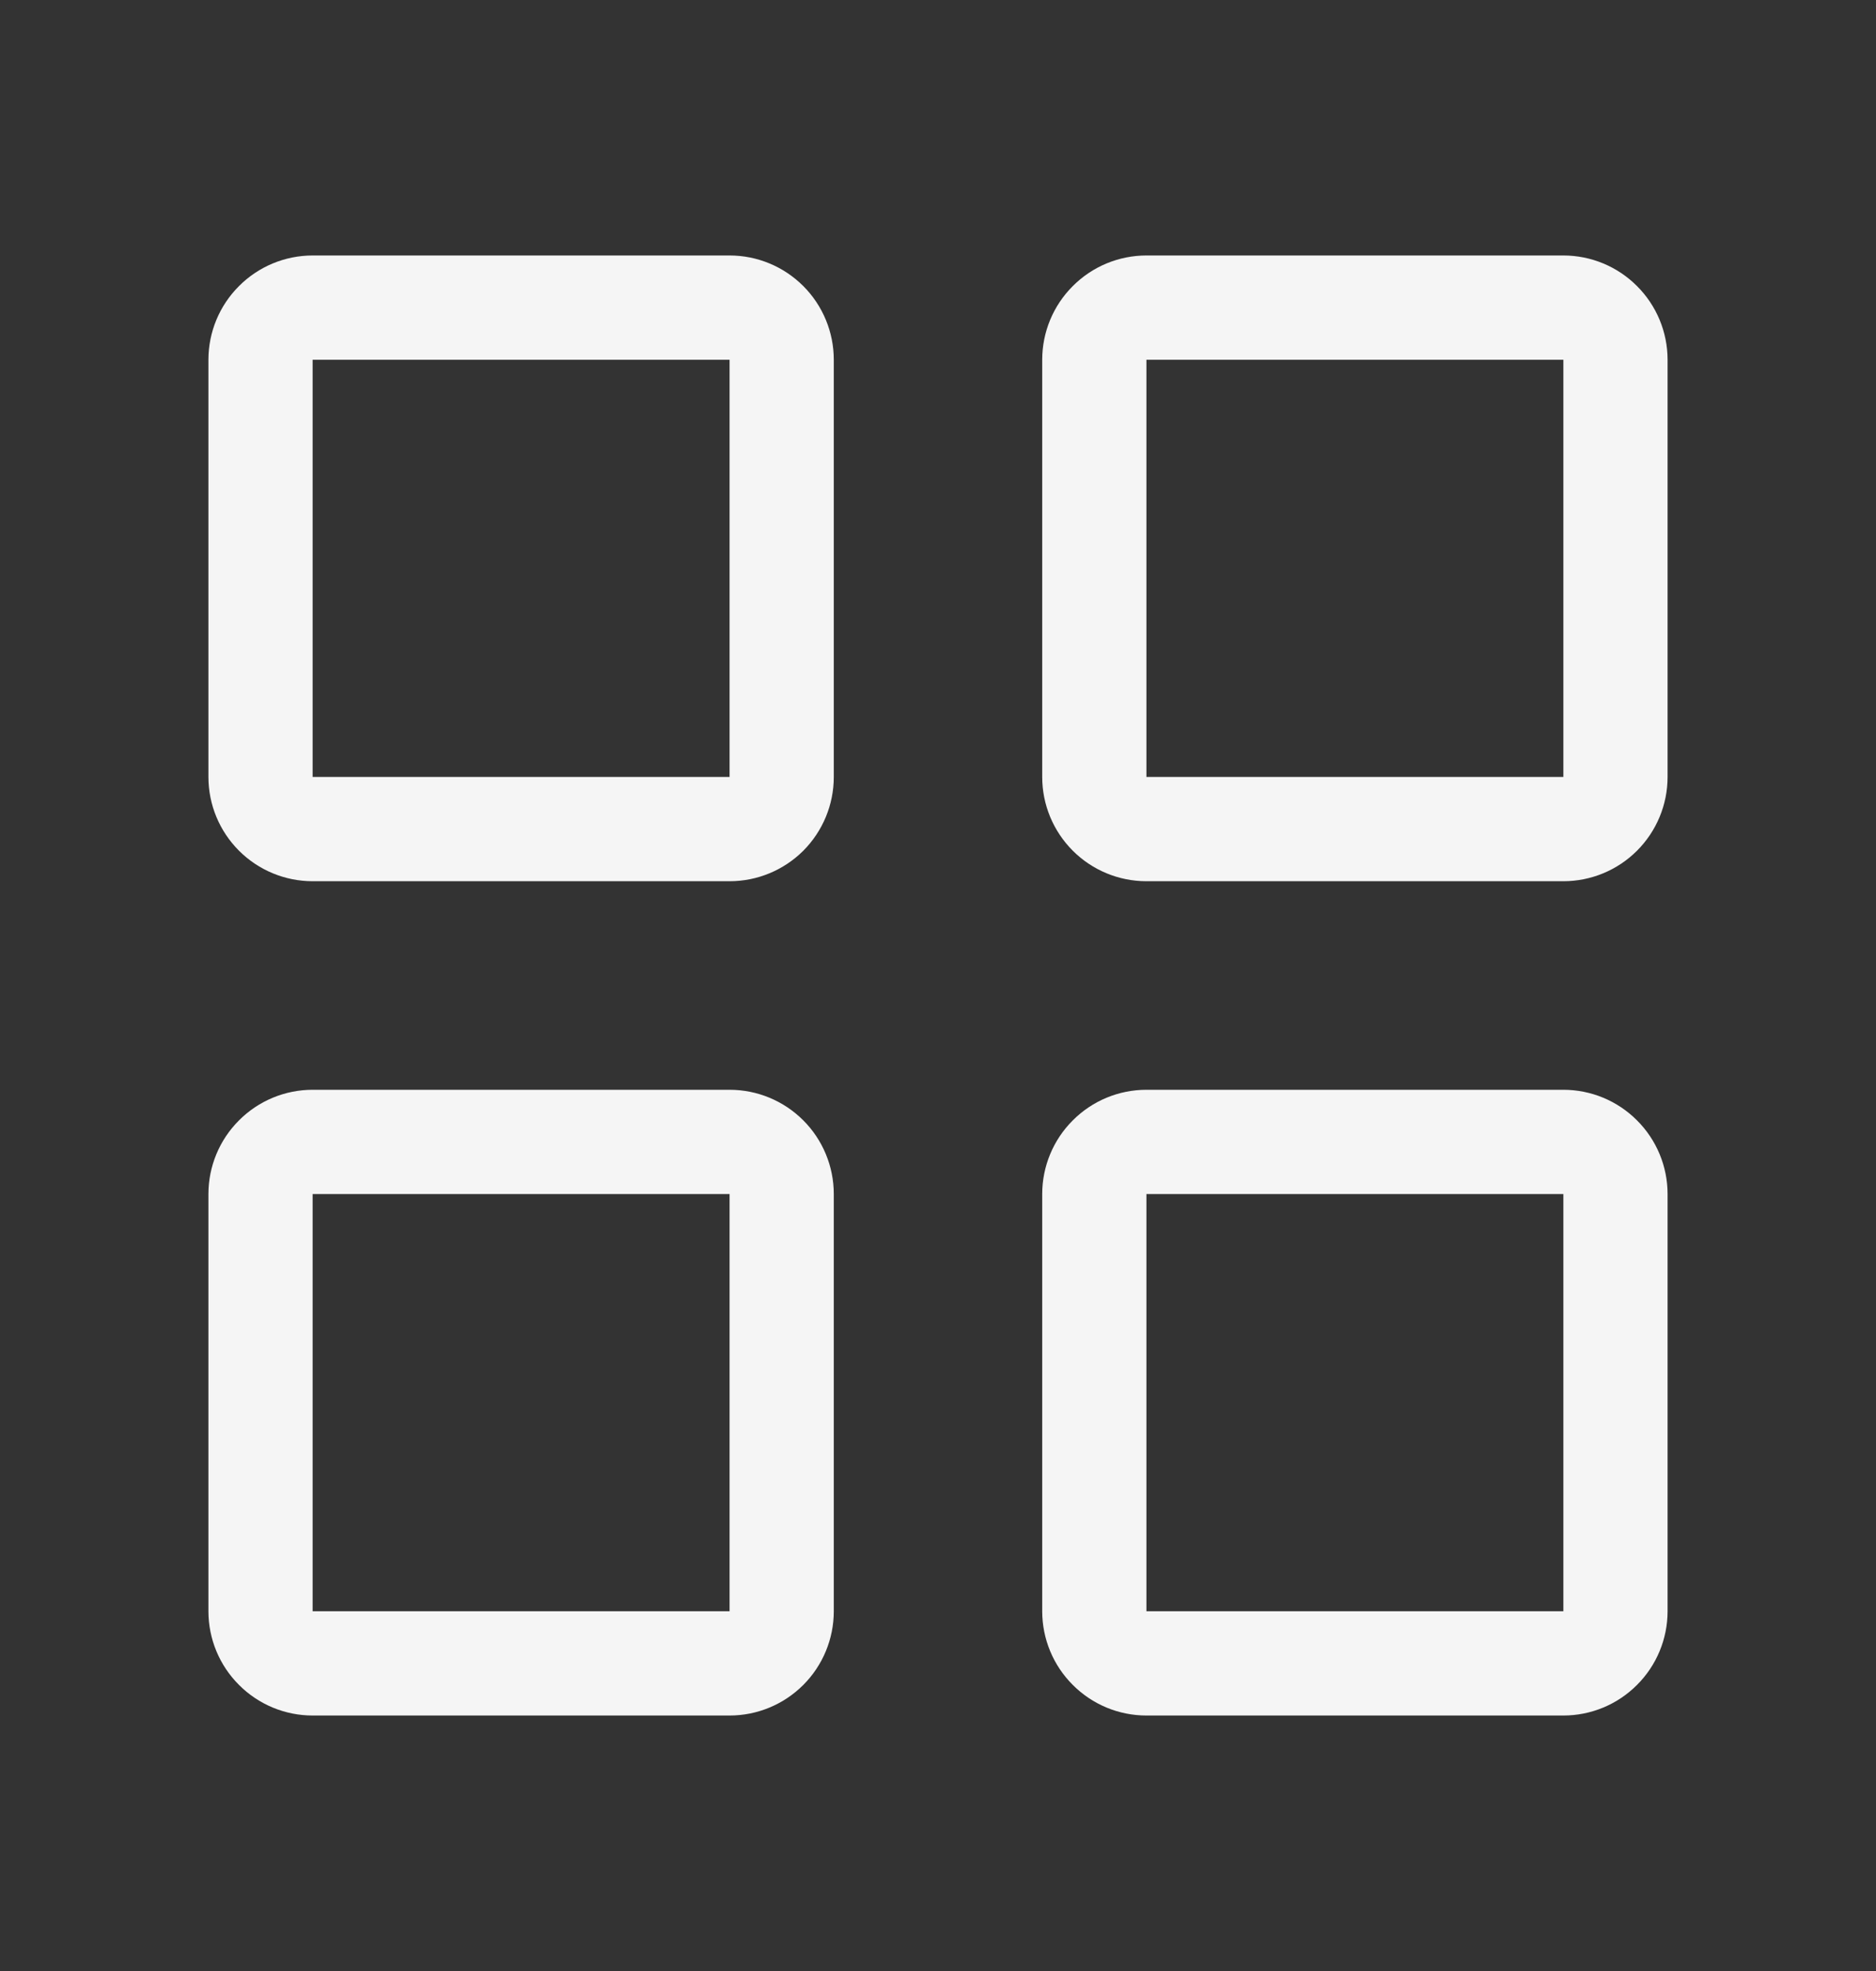 <svg width="20" height="21" viewBox="0 0 20 21" fill="none" xmlns="http://www.w3.org/2000/svg">
<rect x="0" y="0" width="20" height="21" fill="#333333" stroke="none"/>
<g clip-path="url(#clip0_74_111)">
<path d="M7.778 2.722H3.333C3.039 2.722 2.756 2.839 2.548 3.048C2.339 3.256 2.222 3.539 2.222 3.833V8.278C2.222 8.573 2.339 8.855 2.548 9.064C2.756 9.272 3.039 9.389 3.333 9.389H7.778C8.073 9.389 8.355 9.272 8.564 9.064C8.772 8.855 8.889 8.573 8.889 8.278V3.833C8.889 3.539 8.772 3.256 8.564 3.048C8.355 2.839 8.073 2.722 7.778 2.722ZM3.333 8.278V3.833H7.778V8.278H3.333Z" fill="#F5F5F5"/>
<path d="M16.667 2.722H12.222C11.928 2.722 11.645 2.839 11.437 3.048C11.228 3.256 11.111 3.539 11.111 3.833V8.278C11.111 8.573 11.228 8.855 11.437 9.064C11.645 9.272 11.928 9.389 12.222 9.389H16.667C16.961 9.389 17.244 9.272 17.452 9.064C17.661 8.855 17.778 8.573 17.778 8.278V3.833C17.778 3.539 17.661 3.256 17.452 3.048C17.244 2.839 16.961 2.722 16.667 2.722ZM12.222 8.278V3.833H16.667V8.278H12.222Z" fill="#F5F5F5"/>
<path d="M7.778 11.611H3.333C3.039 11.611 2.756 11.728 2.548 11.937C2.339 12.145 2.222 12.428 2.222 12.722V17.167C2.222 17.461 2.339 17.744 2.548 17.952C2.756 18.161 3.039 18.278 3.333 18.278H7.778C8.073 18.278 8.355 18.161 8.564 17.952C8.772 17.744 8.889 17.461 8.889 17.167V12.722C8.889 12.428 8.772 12.145 8.564 11.937C8.355 11.728 8.073 11.611 7.778 11.611ZM3.333 17.167V12.722H7.778V17.167H3.333Z" fill="#F5F5F5"/>
<path d="M16.667 11.611H12.222C11.928 11.611 11.645 11.728 11.437 11.937C11.228 12.145 11.111 12.428 11.111 12.722V17.167C11.111 17.461 11.228 17.744 11.437 17.952C11.645 18.161 11.928 18.278 12.222 18.278H16.667C16.961 18.278 17.244 18.161 17.452 17.952C17.661 17.744 17.778 17.461 17.778 17.167V12.722C17.778 12.428 17.661 12.145 17.452 11.937C17.244 11.728 16.961 11.611 16.667 11.611ZM12.222 17.167V12.722H16.667V17.167H12.222Z" fill="#F5F5F5"/>
</g>
<defs>
<clipPath id="clip0_74_111">
<rect width="20" height="20" fill="white" transform="translate(0 0.5)"/>
</clipPath>
</defs>
</svg>
